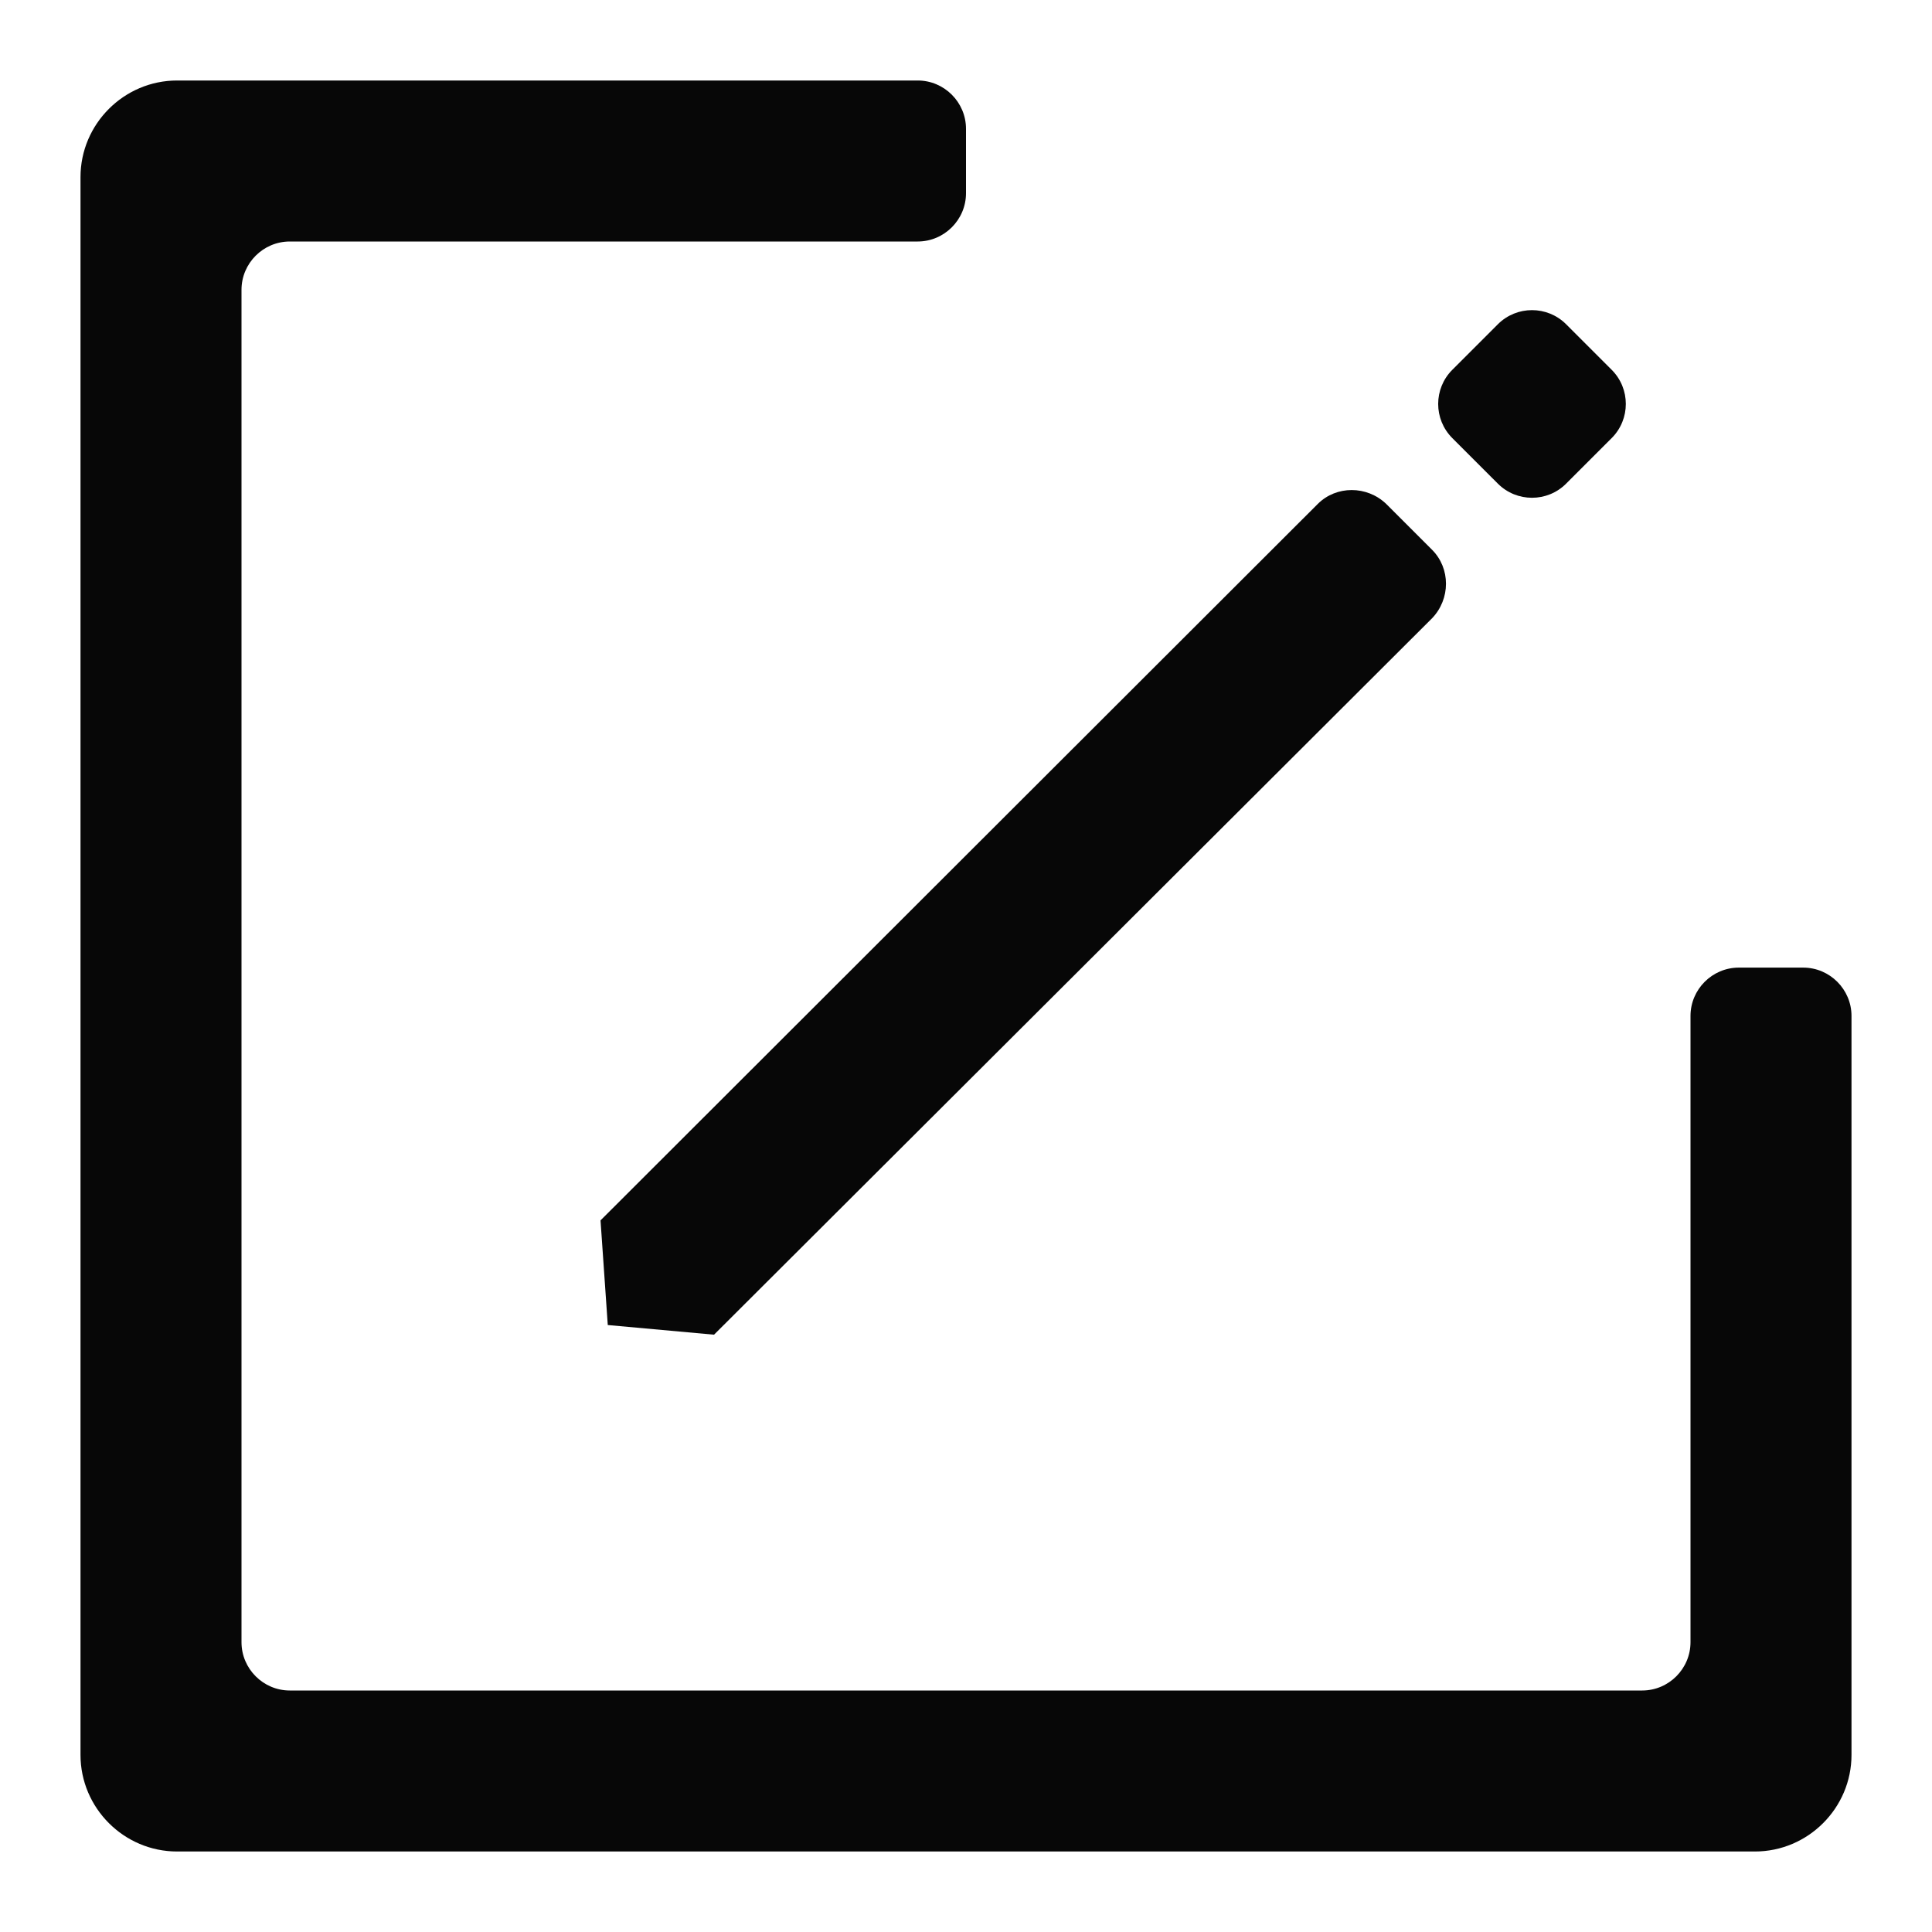<svg xmlns="http://www.w3.org/2000/svg" width="24" height="24" viewBox="0 0 24 24" fill="none">
    <path d="M21 20.4C21 20.73 20.73 21 20.4 21H3.6C3.27 21 3 20.73 3 20.4V3.6C3 3.27 3.27 3 3.6 3H11.4C11.73 3 12 2.73 12 2.4V1.6C12 1.27 11.73 1 11.4 1H2.2C1.54 1 1 1.54 1 2.2V21.8C1 22.46 1.54 23 2.2 23H21.8C22.46 23 23 22.46 23 21.8V12.62C23 12.29 22.73 12.02 22.4 12.02H21.6C21.27 12.02 21 12.29 21 12.62V20.4Z" fill="#070707"/>
    <path d="M18.607 4.028L18.041 4.594C17.807 4.828 17.807 5.208 18.041 5.442L18.607 6.008C18.841 6.242 19.221 6.242 19.455 6.008L20.021 5.442C20.255 5.208 20.255 4.828 20.021 4.594L19.455 4.028C19.221 3.794 18.841 3.794 18.607 4.028Z" fill="#070707"/>
    <path d="M8.87 16.58L7.55 16.46L7.46 15.16L16.37 6.26C16.6 6.03 16.98 6.03 17.22 6.26L17.79 6.83C18.02 7.06 18.02 7.44 17.79 7.68L8.87 16.58Z" fill="#070707"/>
</svg>